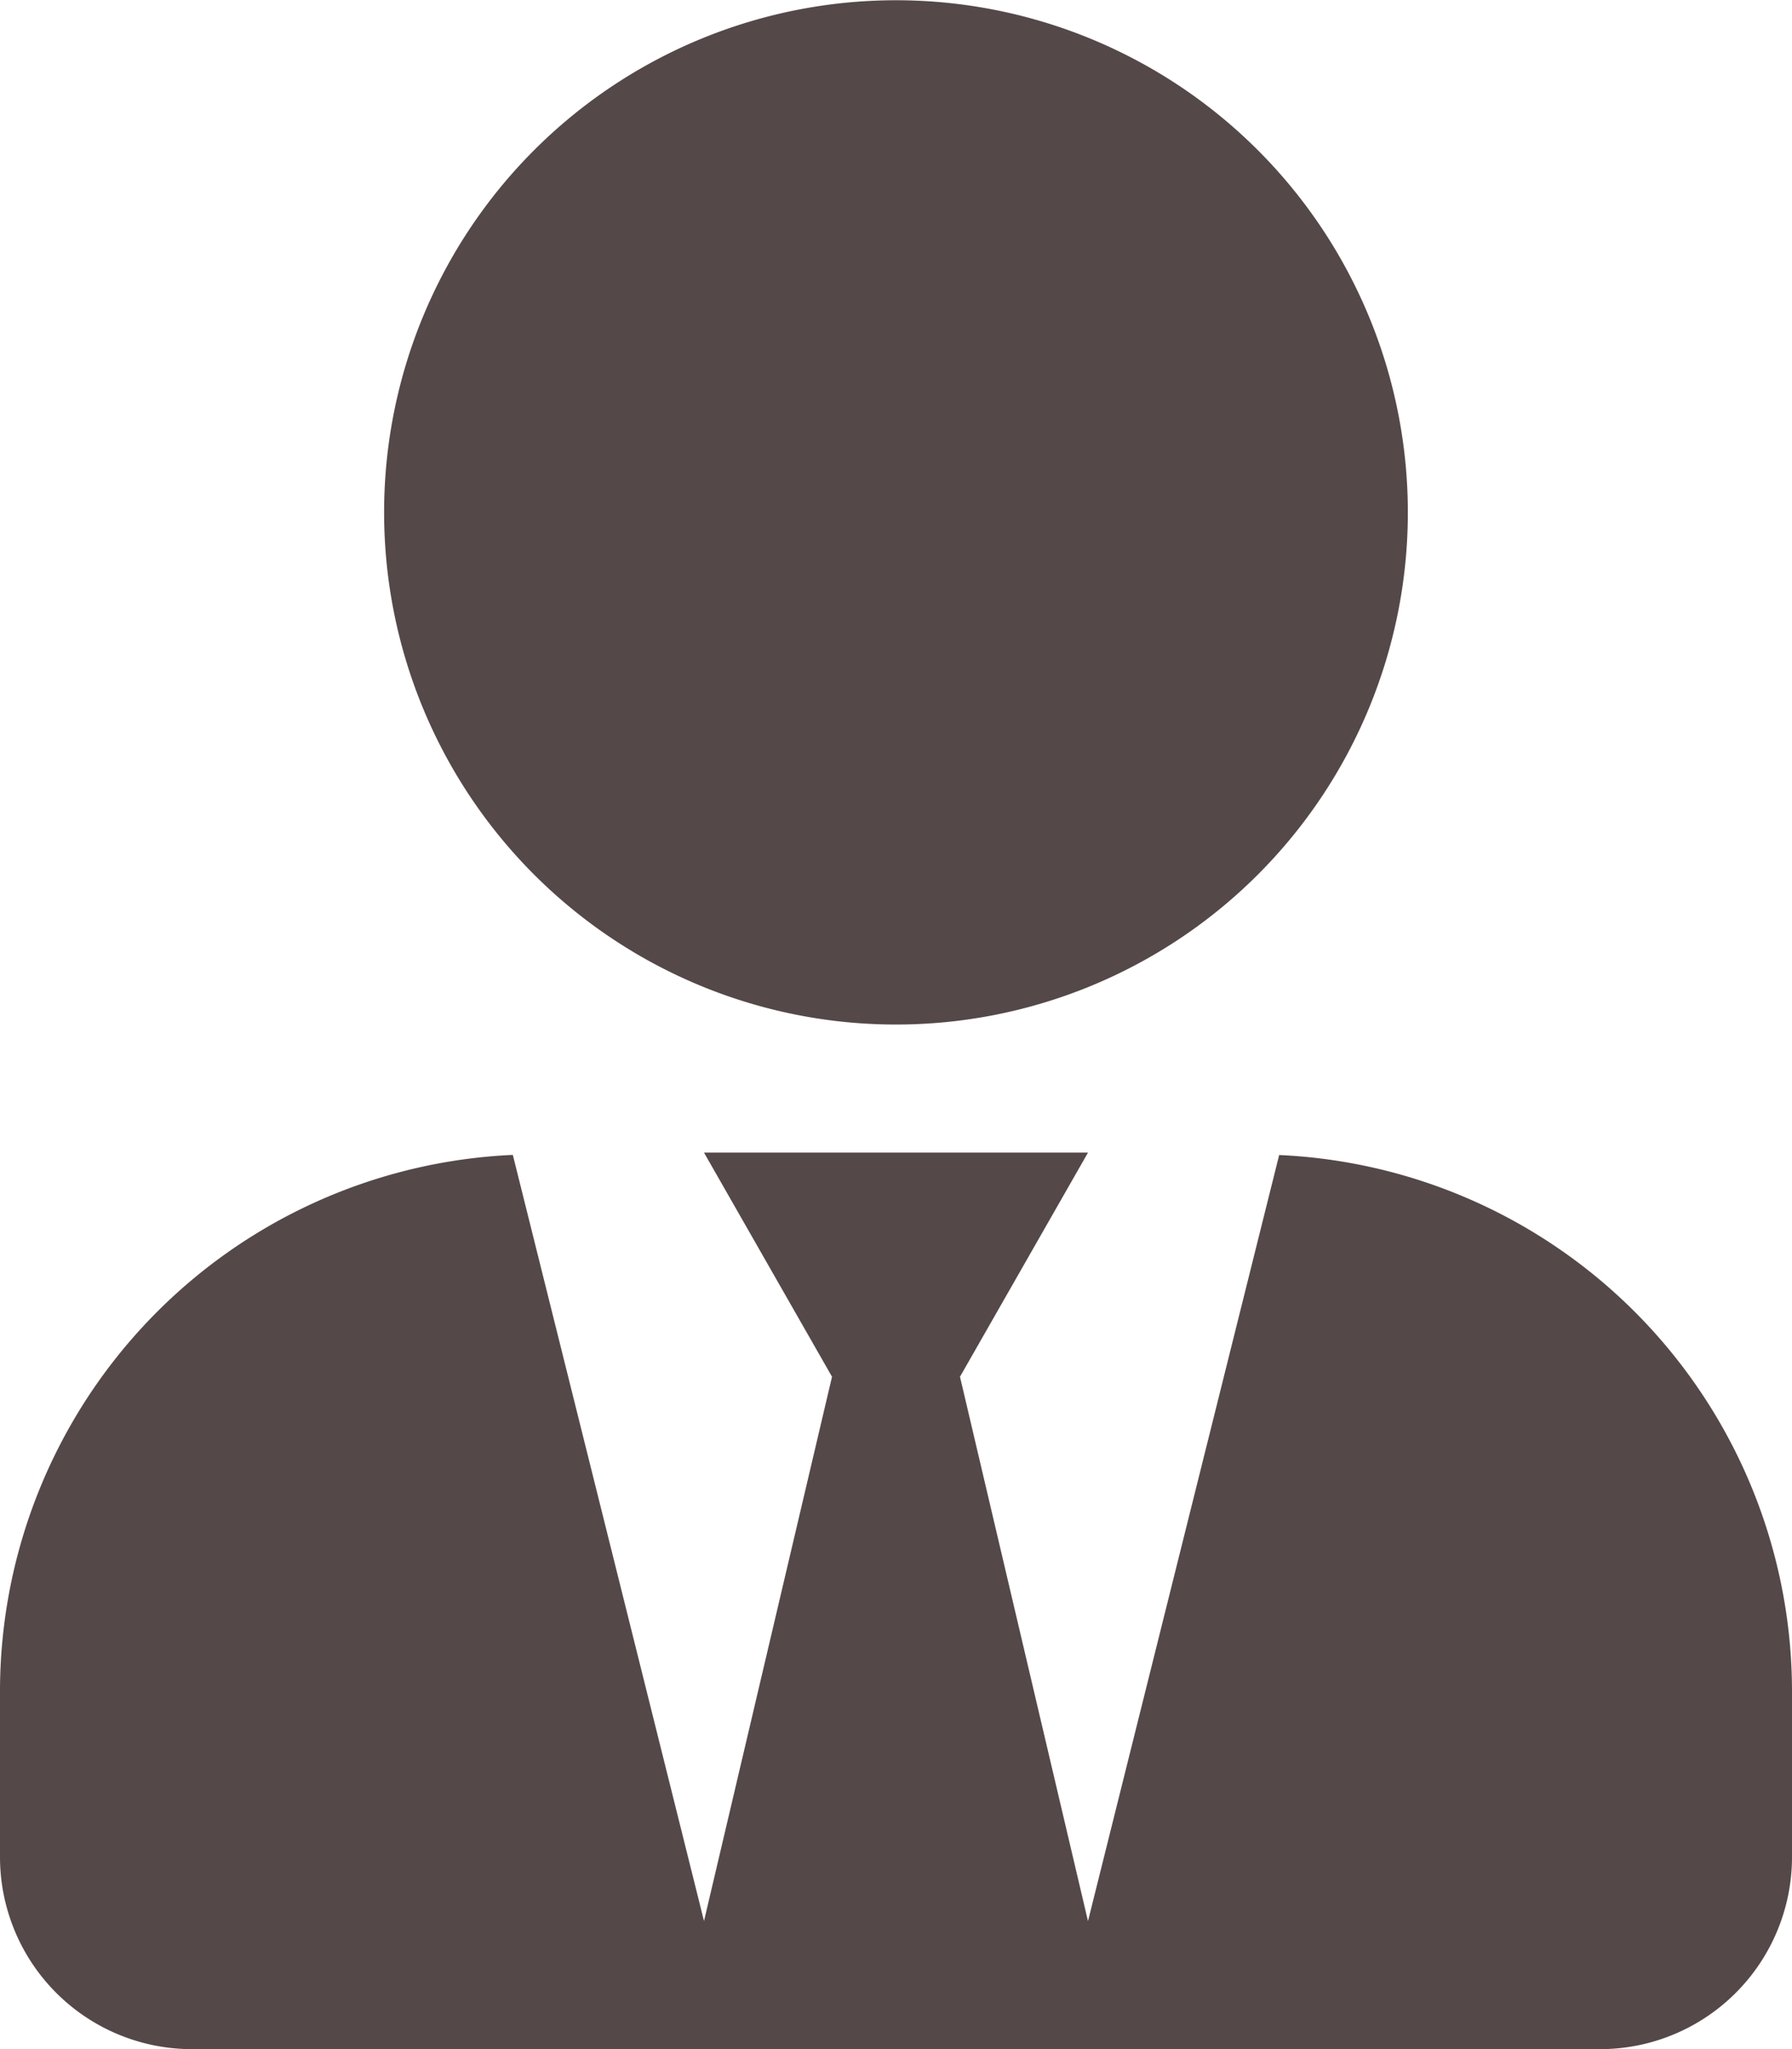 <svg xmlns="http://www.w3.org/2000/svg" width="43.061" height="49.213" viewBox="0 0 43.061 49.213">
  <path id="user-tie-solid" d="M21.53,24.606a12.3,12.3,0,1,0-12.3-12.3A12.3,12.3,0,0,0,21.53,24.606Zm9.208,3.133-4.594,18.4L23.068,33.065l3.076-5.383H16.917l3.076,5.383L16.917,46.137l-4.594-18.4A12.9,12.9,0,0,0,0,40.6v4a4.615,4.615,0,0,0,4.614,4.614H38.447A4.615,4.615,0,0,0,43.061,44.6v-4A12.9,12.9,0,0,0,30.739,27.74Z" fill="#544848"/>
</svg>
